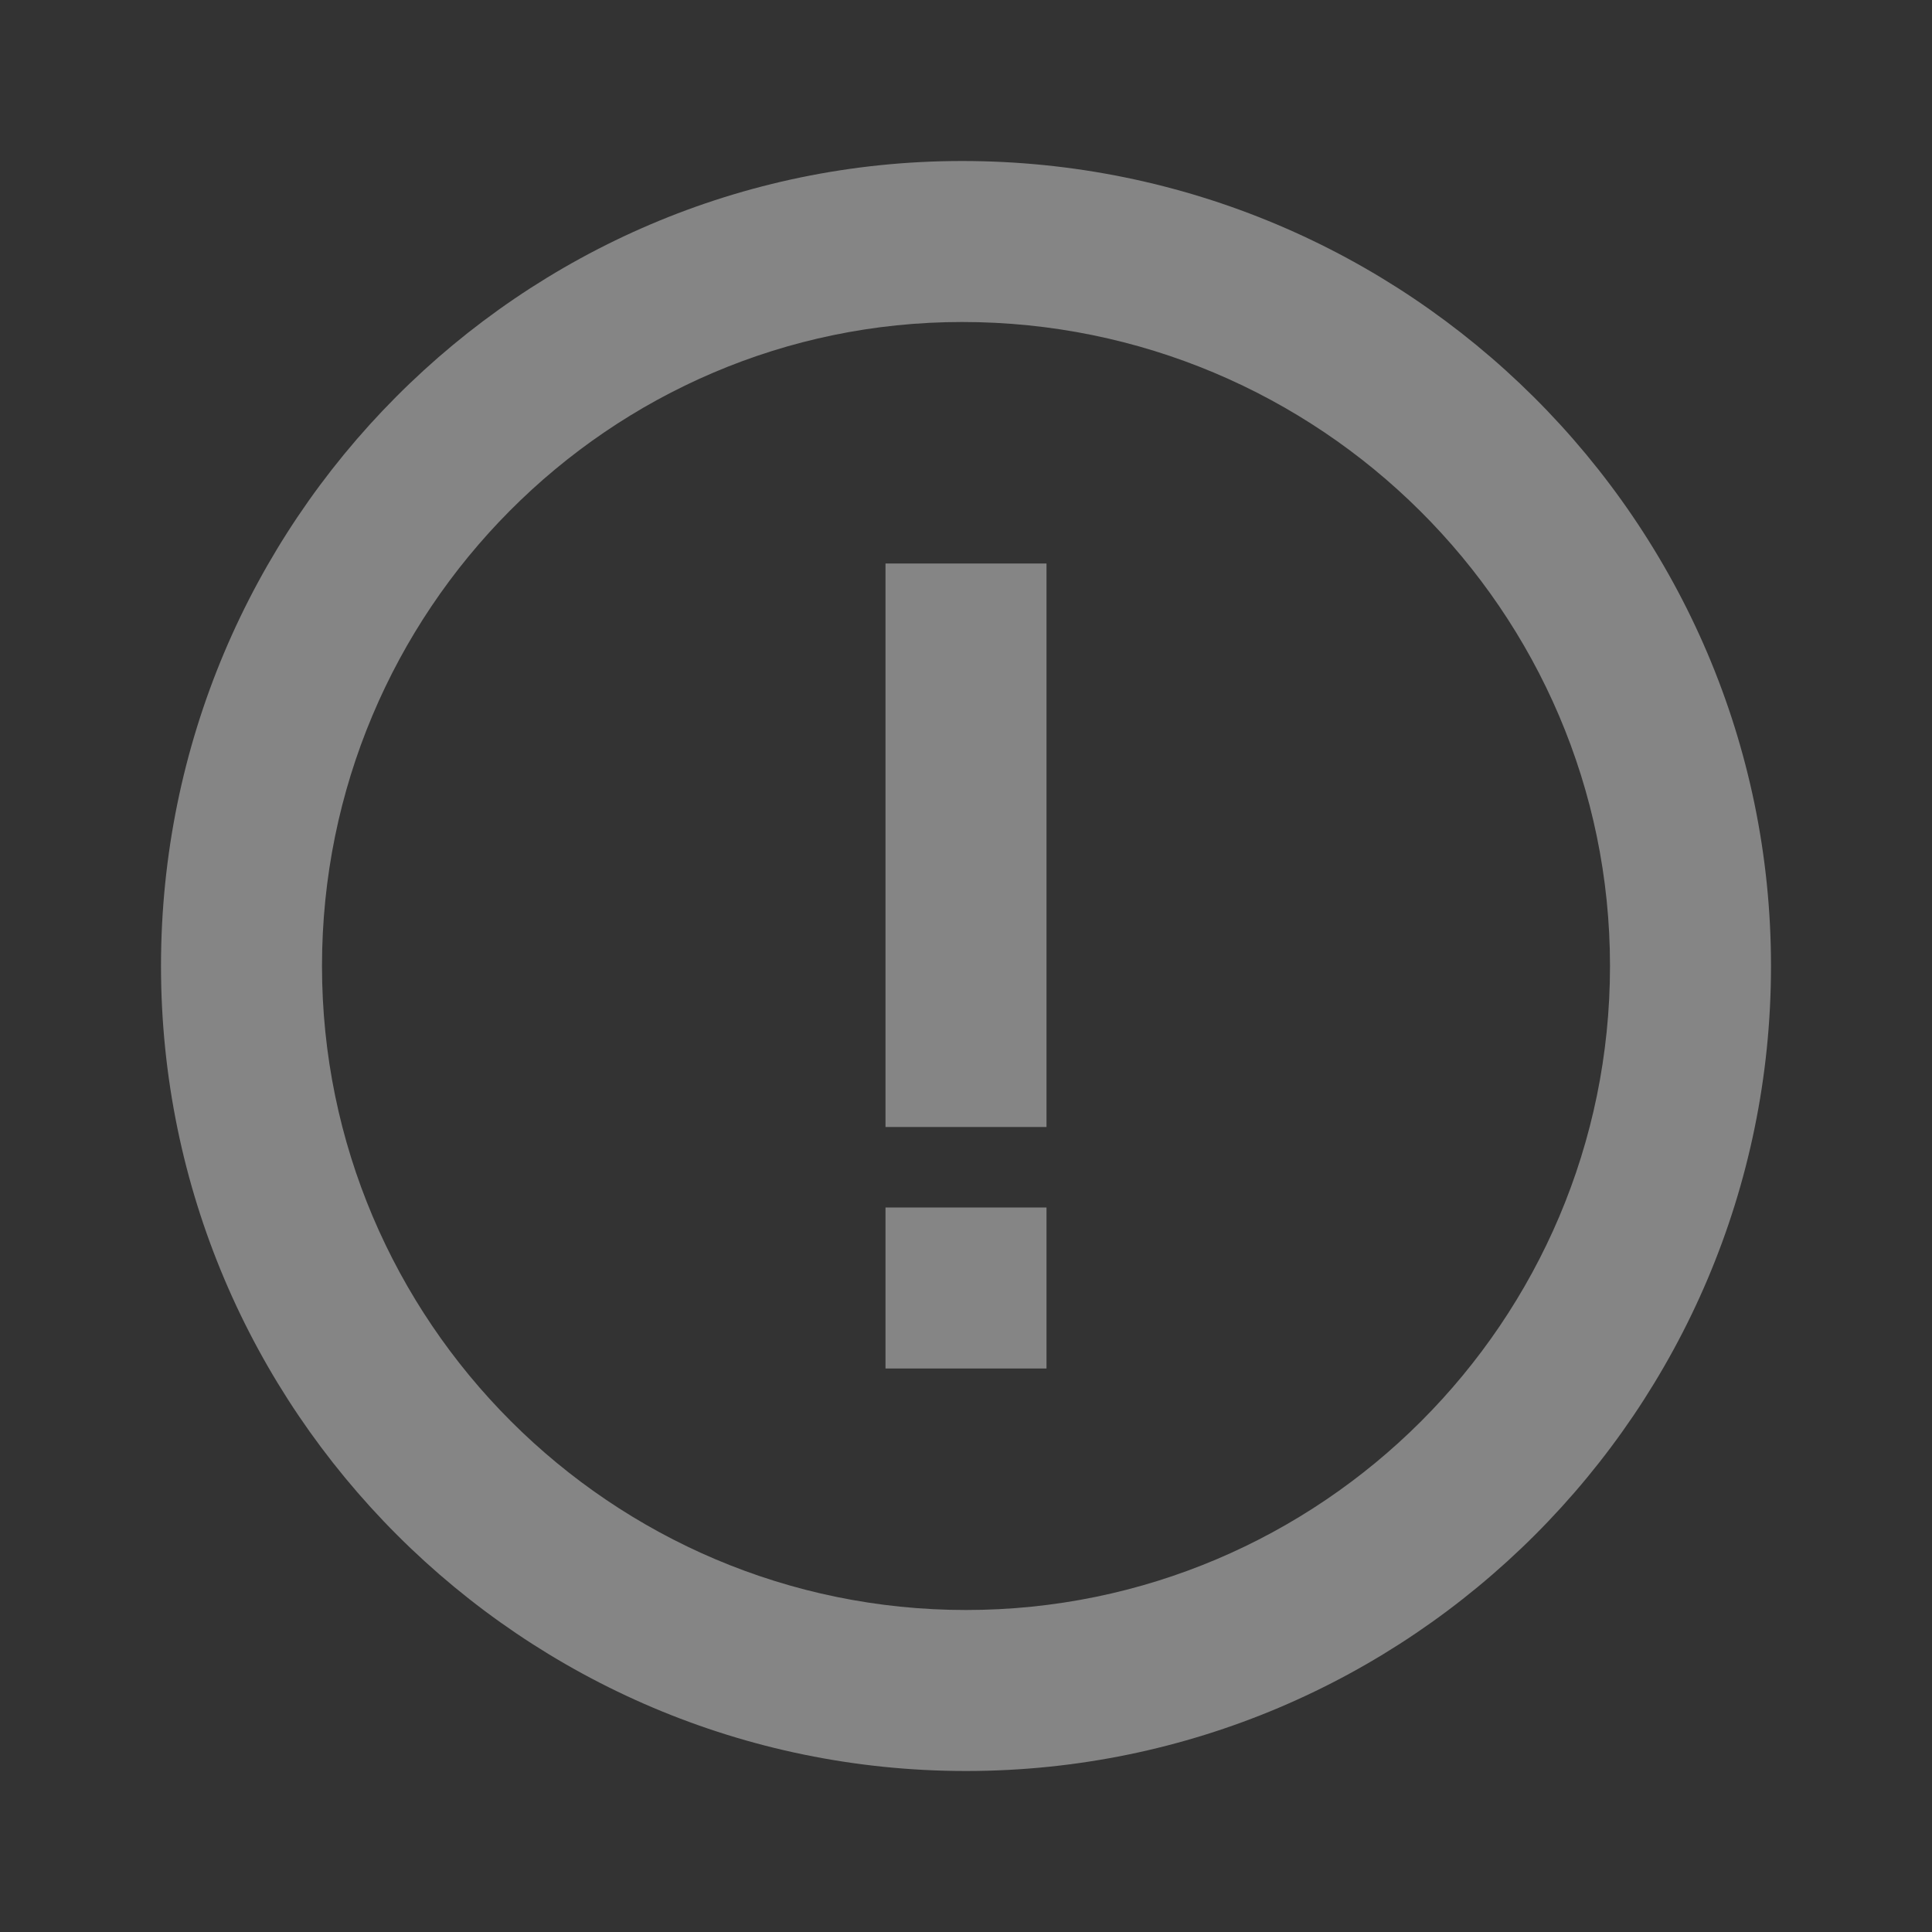 <svg xmlns="http://www.w3.org/2000/svg" width="12" height="12" viewBox="0 0 12 12" fill="none">
  <rect x="0" y="0" width="12" height="12" fill="#333333" stroke="none"/>
  <path d="M5.976 1C3.232 1 1 3.243 1 6C1 8.757 3.243 11 6 11C8.757 11 11 8.757 11 6C11 3.243 8.746 1 5.976 1ZM6 10C3.795 10 2 8.206 2 6C2 3.795 3.784 2 5.976 2C8.195 2 10 3.795 10 6C10 8.206 8.206 10 6 10Z" fill="white" fill-opacity="0.4"/>
  <path d="M5.5 3.5H6.5V7H5.5V3.5ZM5.5 7.5H6.5V8.5H5.5V7.5Z" fill="white" fill-opacity="0.4"/>
</svg>